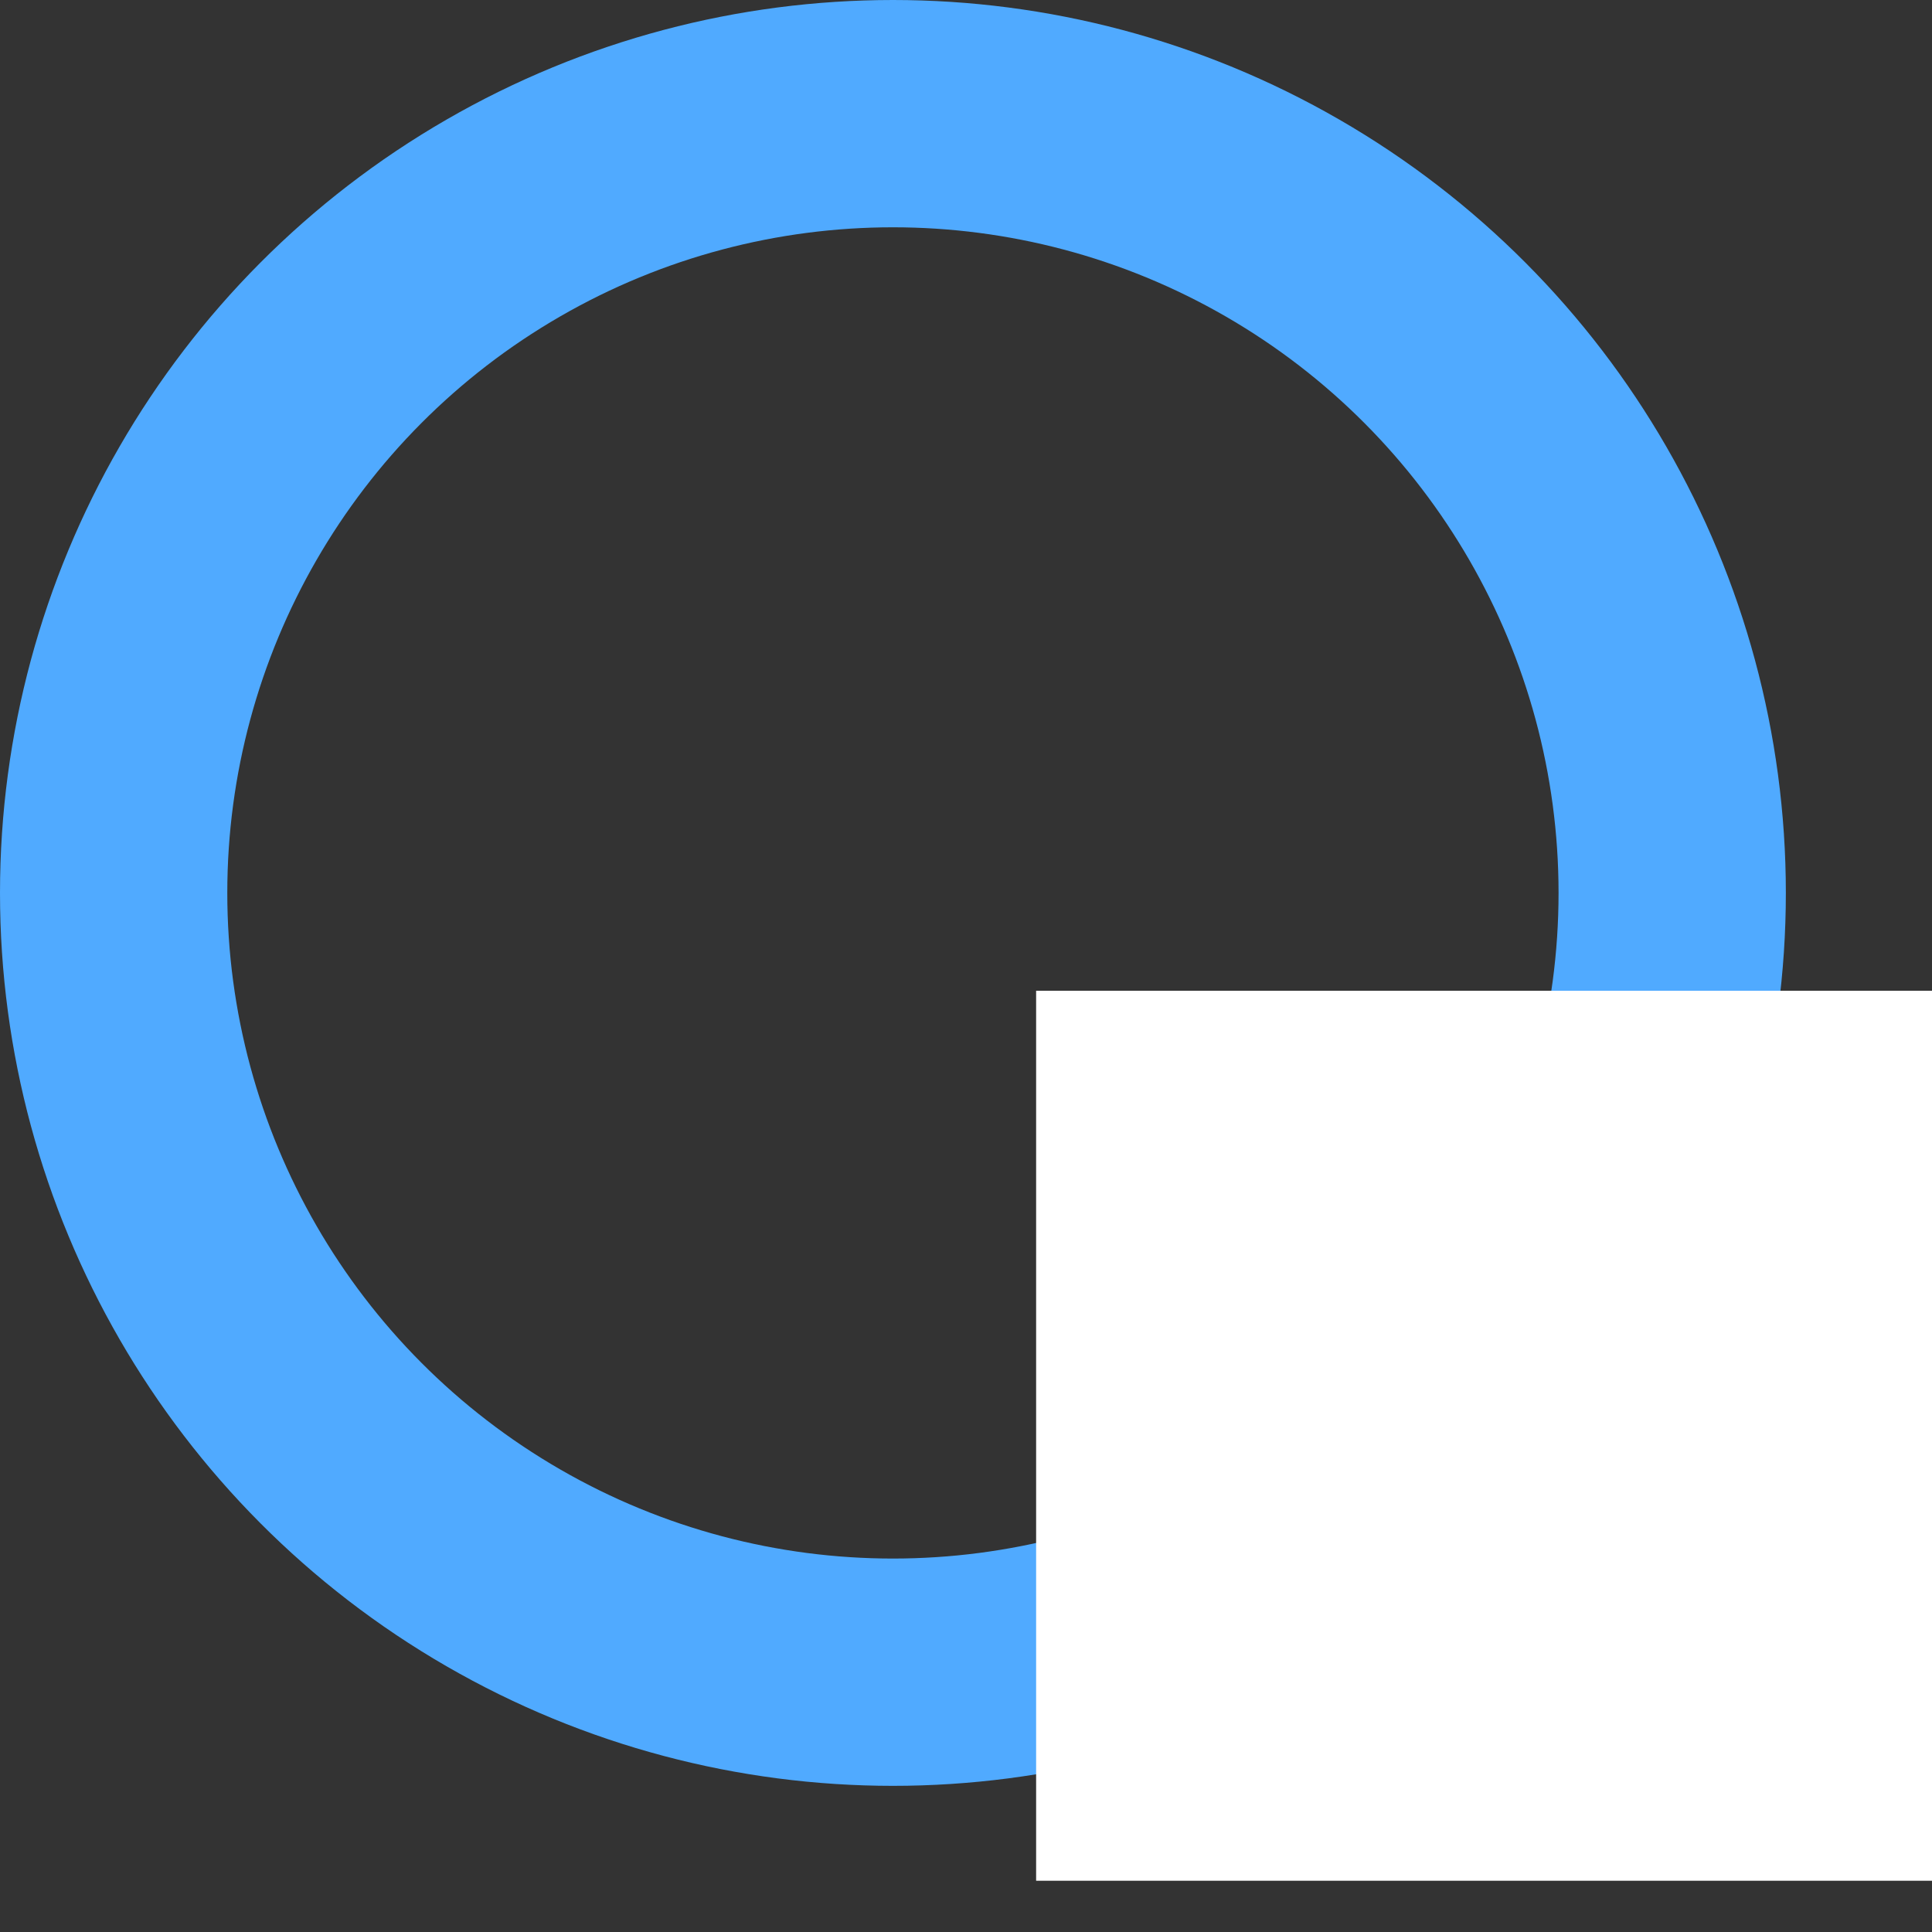 <?xml version="1.0" encoding="UTF-8" standalone="no"?>
<svg width="17px" height="17px" viewBox="0 0 17 17" version="1.1" xmlns="http://www.w3.org/2000/svg" xmlns:xlink="http://www.w3.org/1999/xlink">
    <rect x="0" y="0" width="17" height="17" fill="#333333" stroke="none"/>
    <!-- Generator: sketchtool 41 (35326) - http://www.bohemiancoding.com/sketch -->
    <title>5E1A2829-942B-4FA0-AD5C-251E702B60DC</title>
    <desc>Created with sketchtool.</desc>
    <defs></defs>
    <g id="Add-Report---Final" stroke="none" stroke-width="1" fill="none" fill-rule="evenodd">
        <g id="Dashboard---Add-flow---Feedback-for-adding-label" transform="translate(-938, -223)">
            <g id="Add-Menu---label-saving" transform="translate(908, 130)">
                <g id="Label-input" transform="translate(19, 83)">
                    <g id="loader_small" transform="translate(12, 11)">
                        <circle id="Oval" stroke="#50AAFF" stroke-width="2" cx="6.857" cy="6.857" r="6.857"></circle>
                        <rect id="Rectangle-9" fill="#FFFFFF" x="8.117" y="7.718" width="7.883" height="7.831"></rect>
                    </g>
                </g>
            </g>
        </g>
    </g>
</svg>